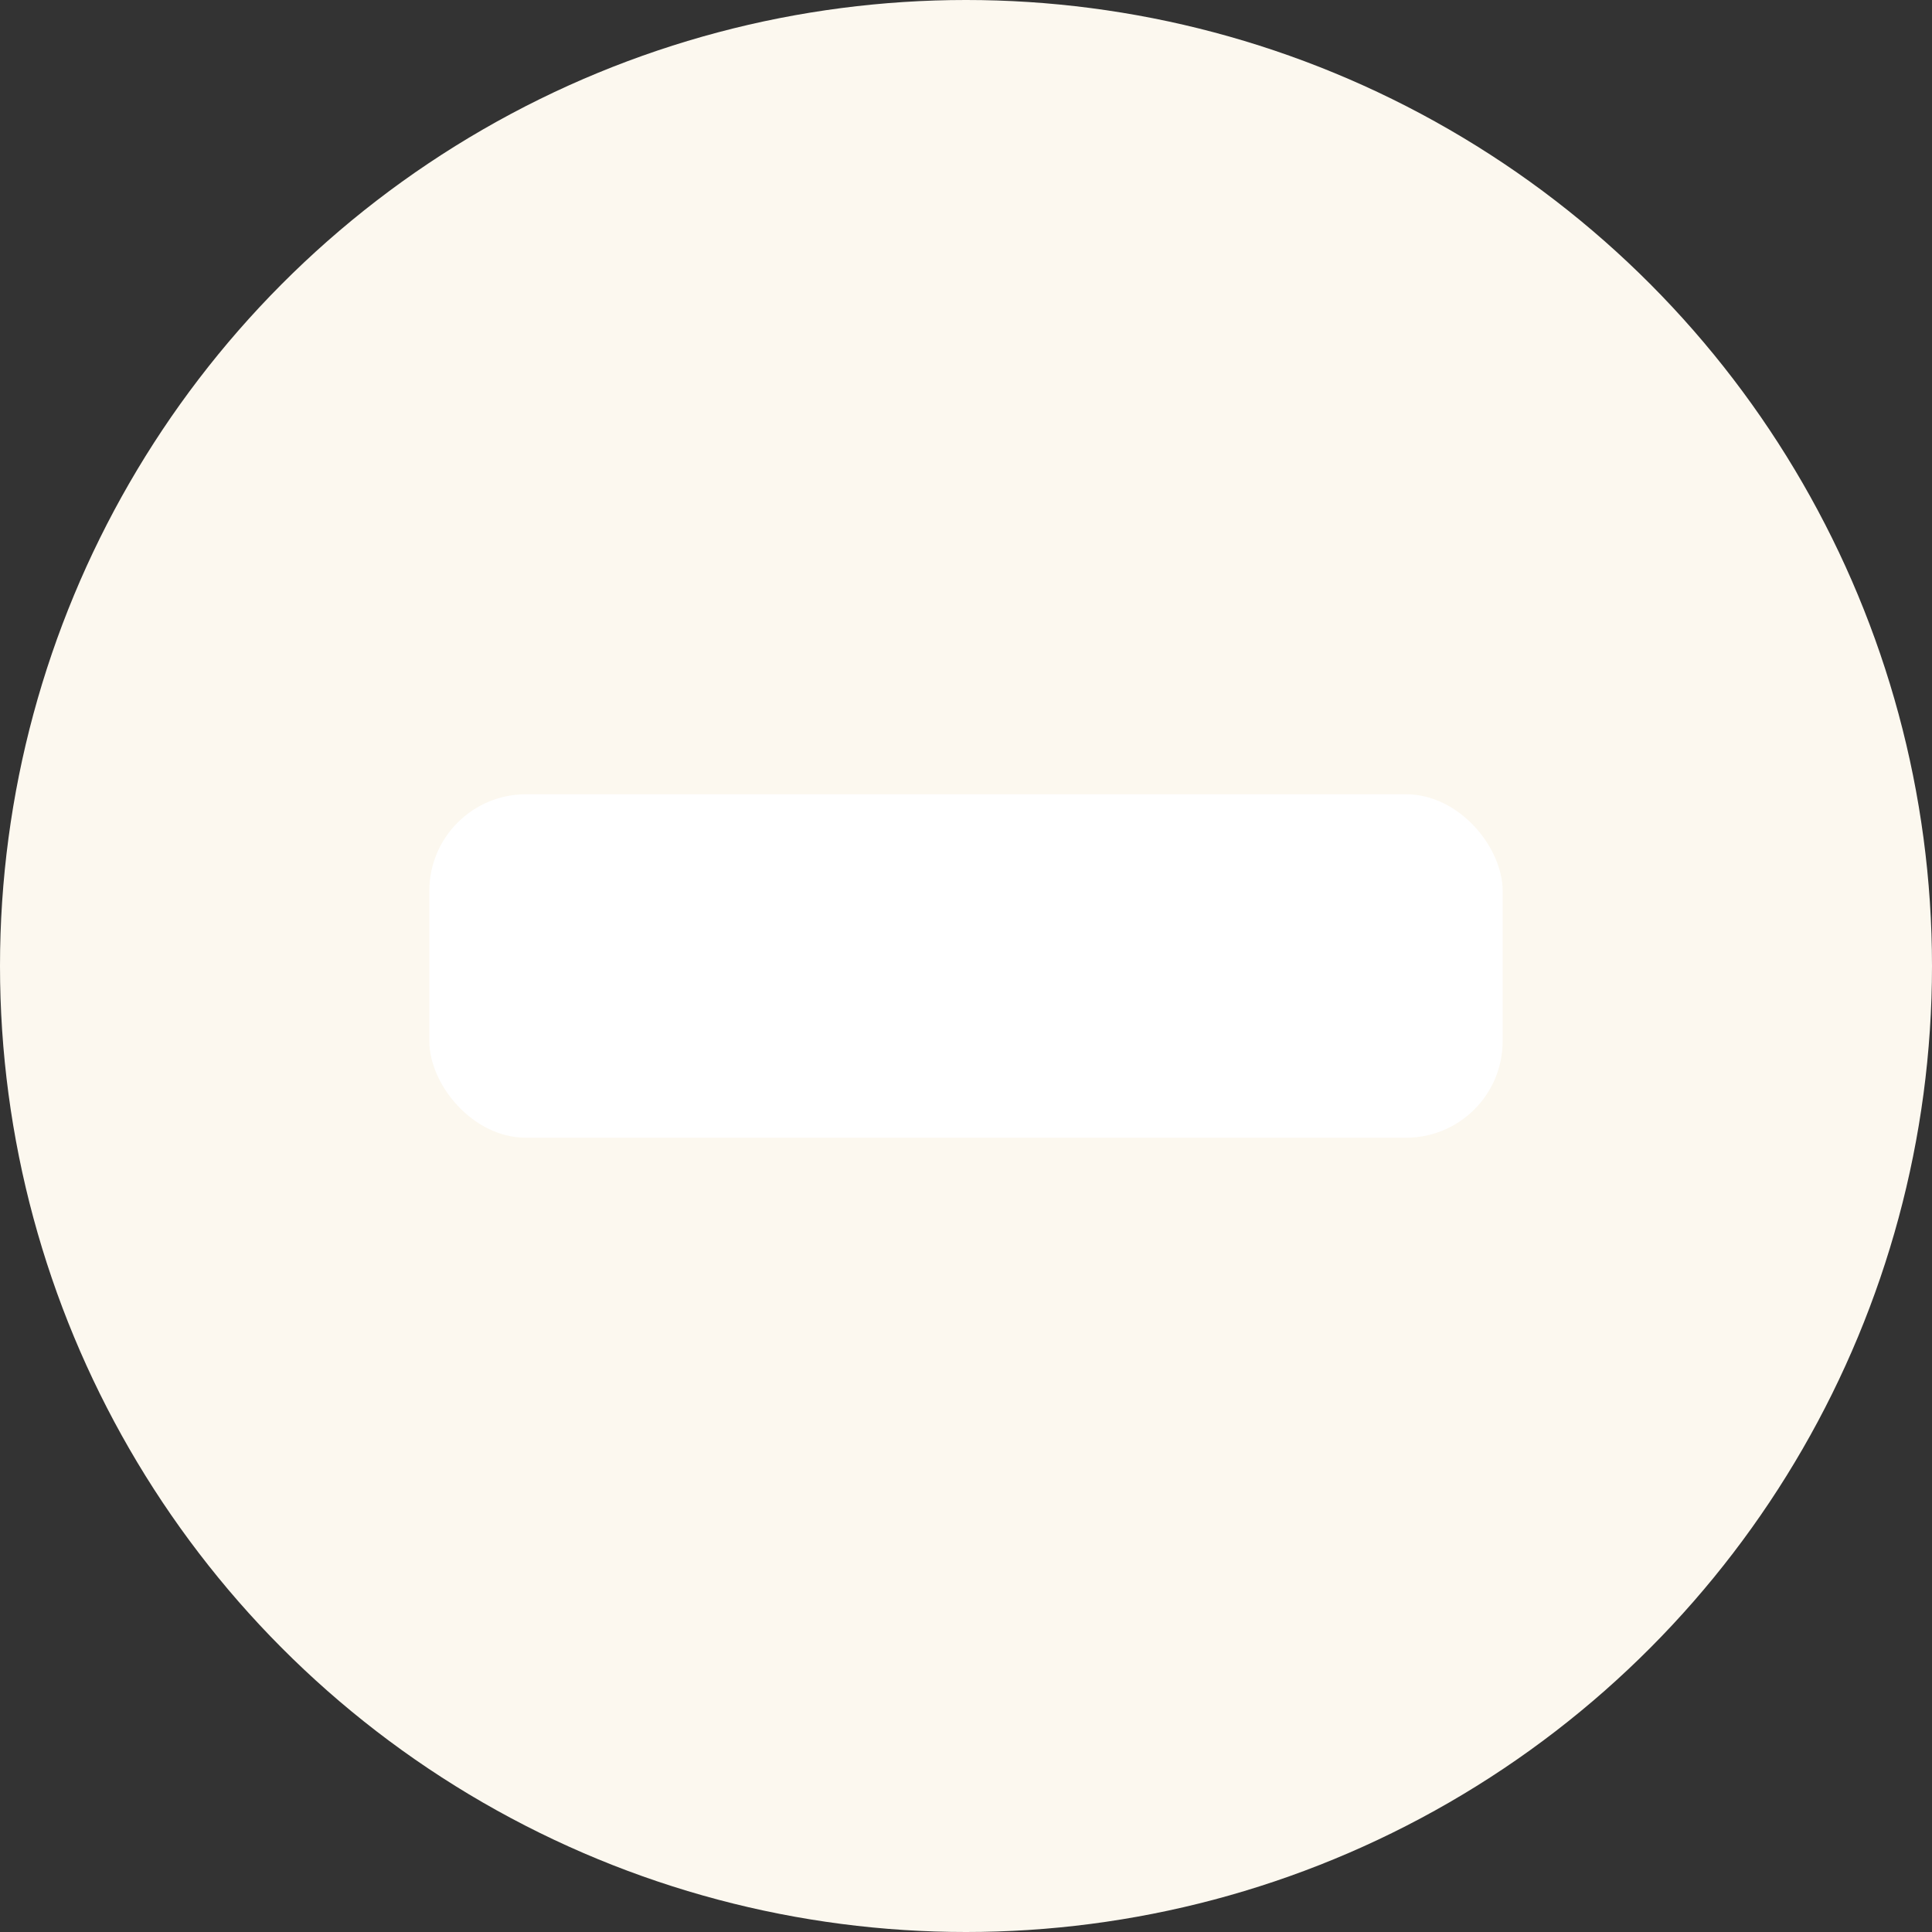 <svg xmlns="http://www.w3.org/2000/svg" width="80" height="80" fill="none" xmlns:v="https://vecta.io/nano"><rect width="100%" height="100%" fill="#333333" stroke="none"/><circle cx="40" cy="40" r="40" fill="#fcf8ef"/><rect x="17.778" y="32.889" width="44.444" height="14.222" rx="4" fill="#fff"/></svg>